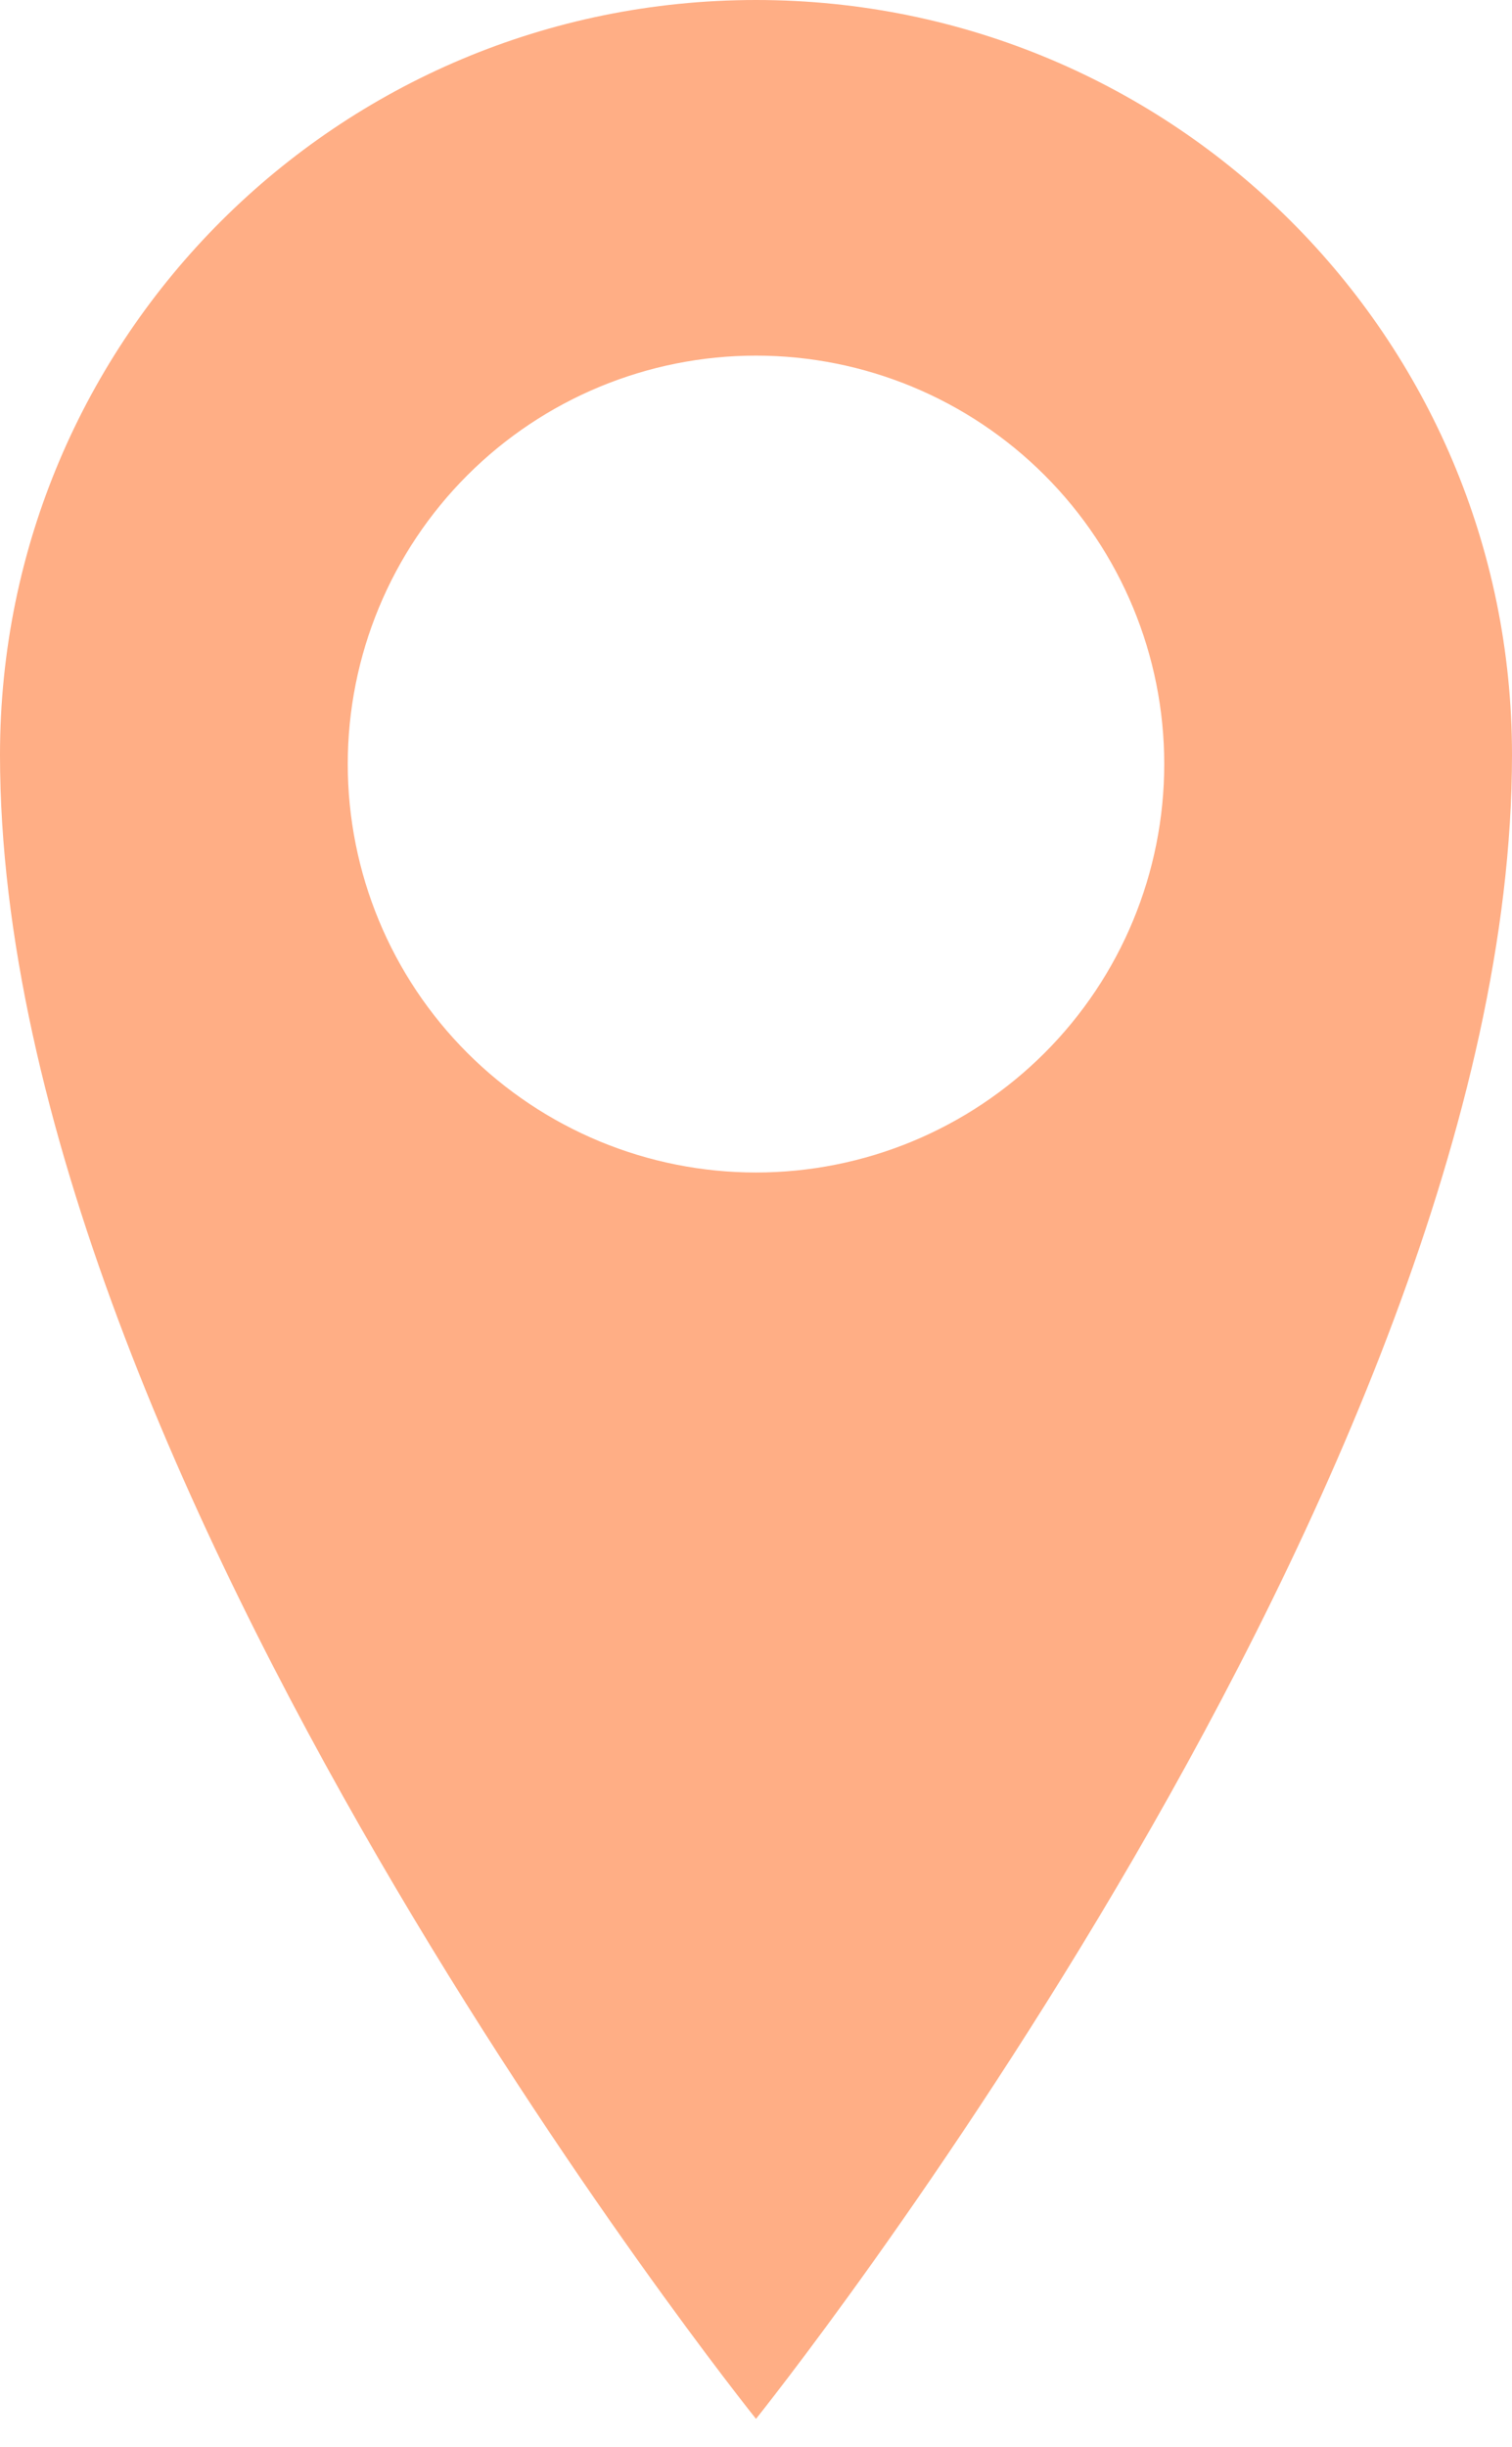 <svg width="34" height="55" viewBox="0 0 34 55" fill="none" xmlns="http://www.w3.org/2000/svg">
<path d="M17 0C7.609 0 0 7.579 0 16.966C0 33.198 17 54.366 17 54.366C17 54.366 34 33.194 34 16.966C34 7.582 26.391 0 17 0ZM17 26.353C14.565 26.353 12.23 25.386 10.509 23.665C8.787 21.943 7.82 19.608 7.82 17.173C7.82 14.739 8.787 12.404 10.509 10.682C12.23 8.961 14.565 7.993 17 7.993C19.435 7.993 21.77 8.961 23.491 10.682C25.213 12.404 26.18 14.739 26.18 17.173C26.18 19.608 25.213 21.943 23.491 23.665C21.77 25.386 19.435 26.353 17 26.353Z" fill="#FFAE85"/>
</svg>
